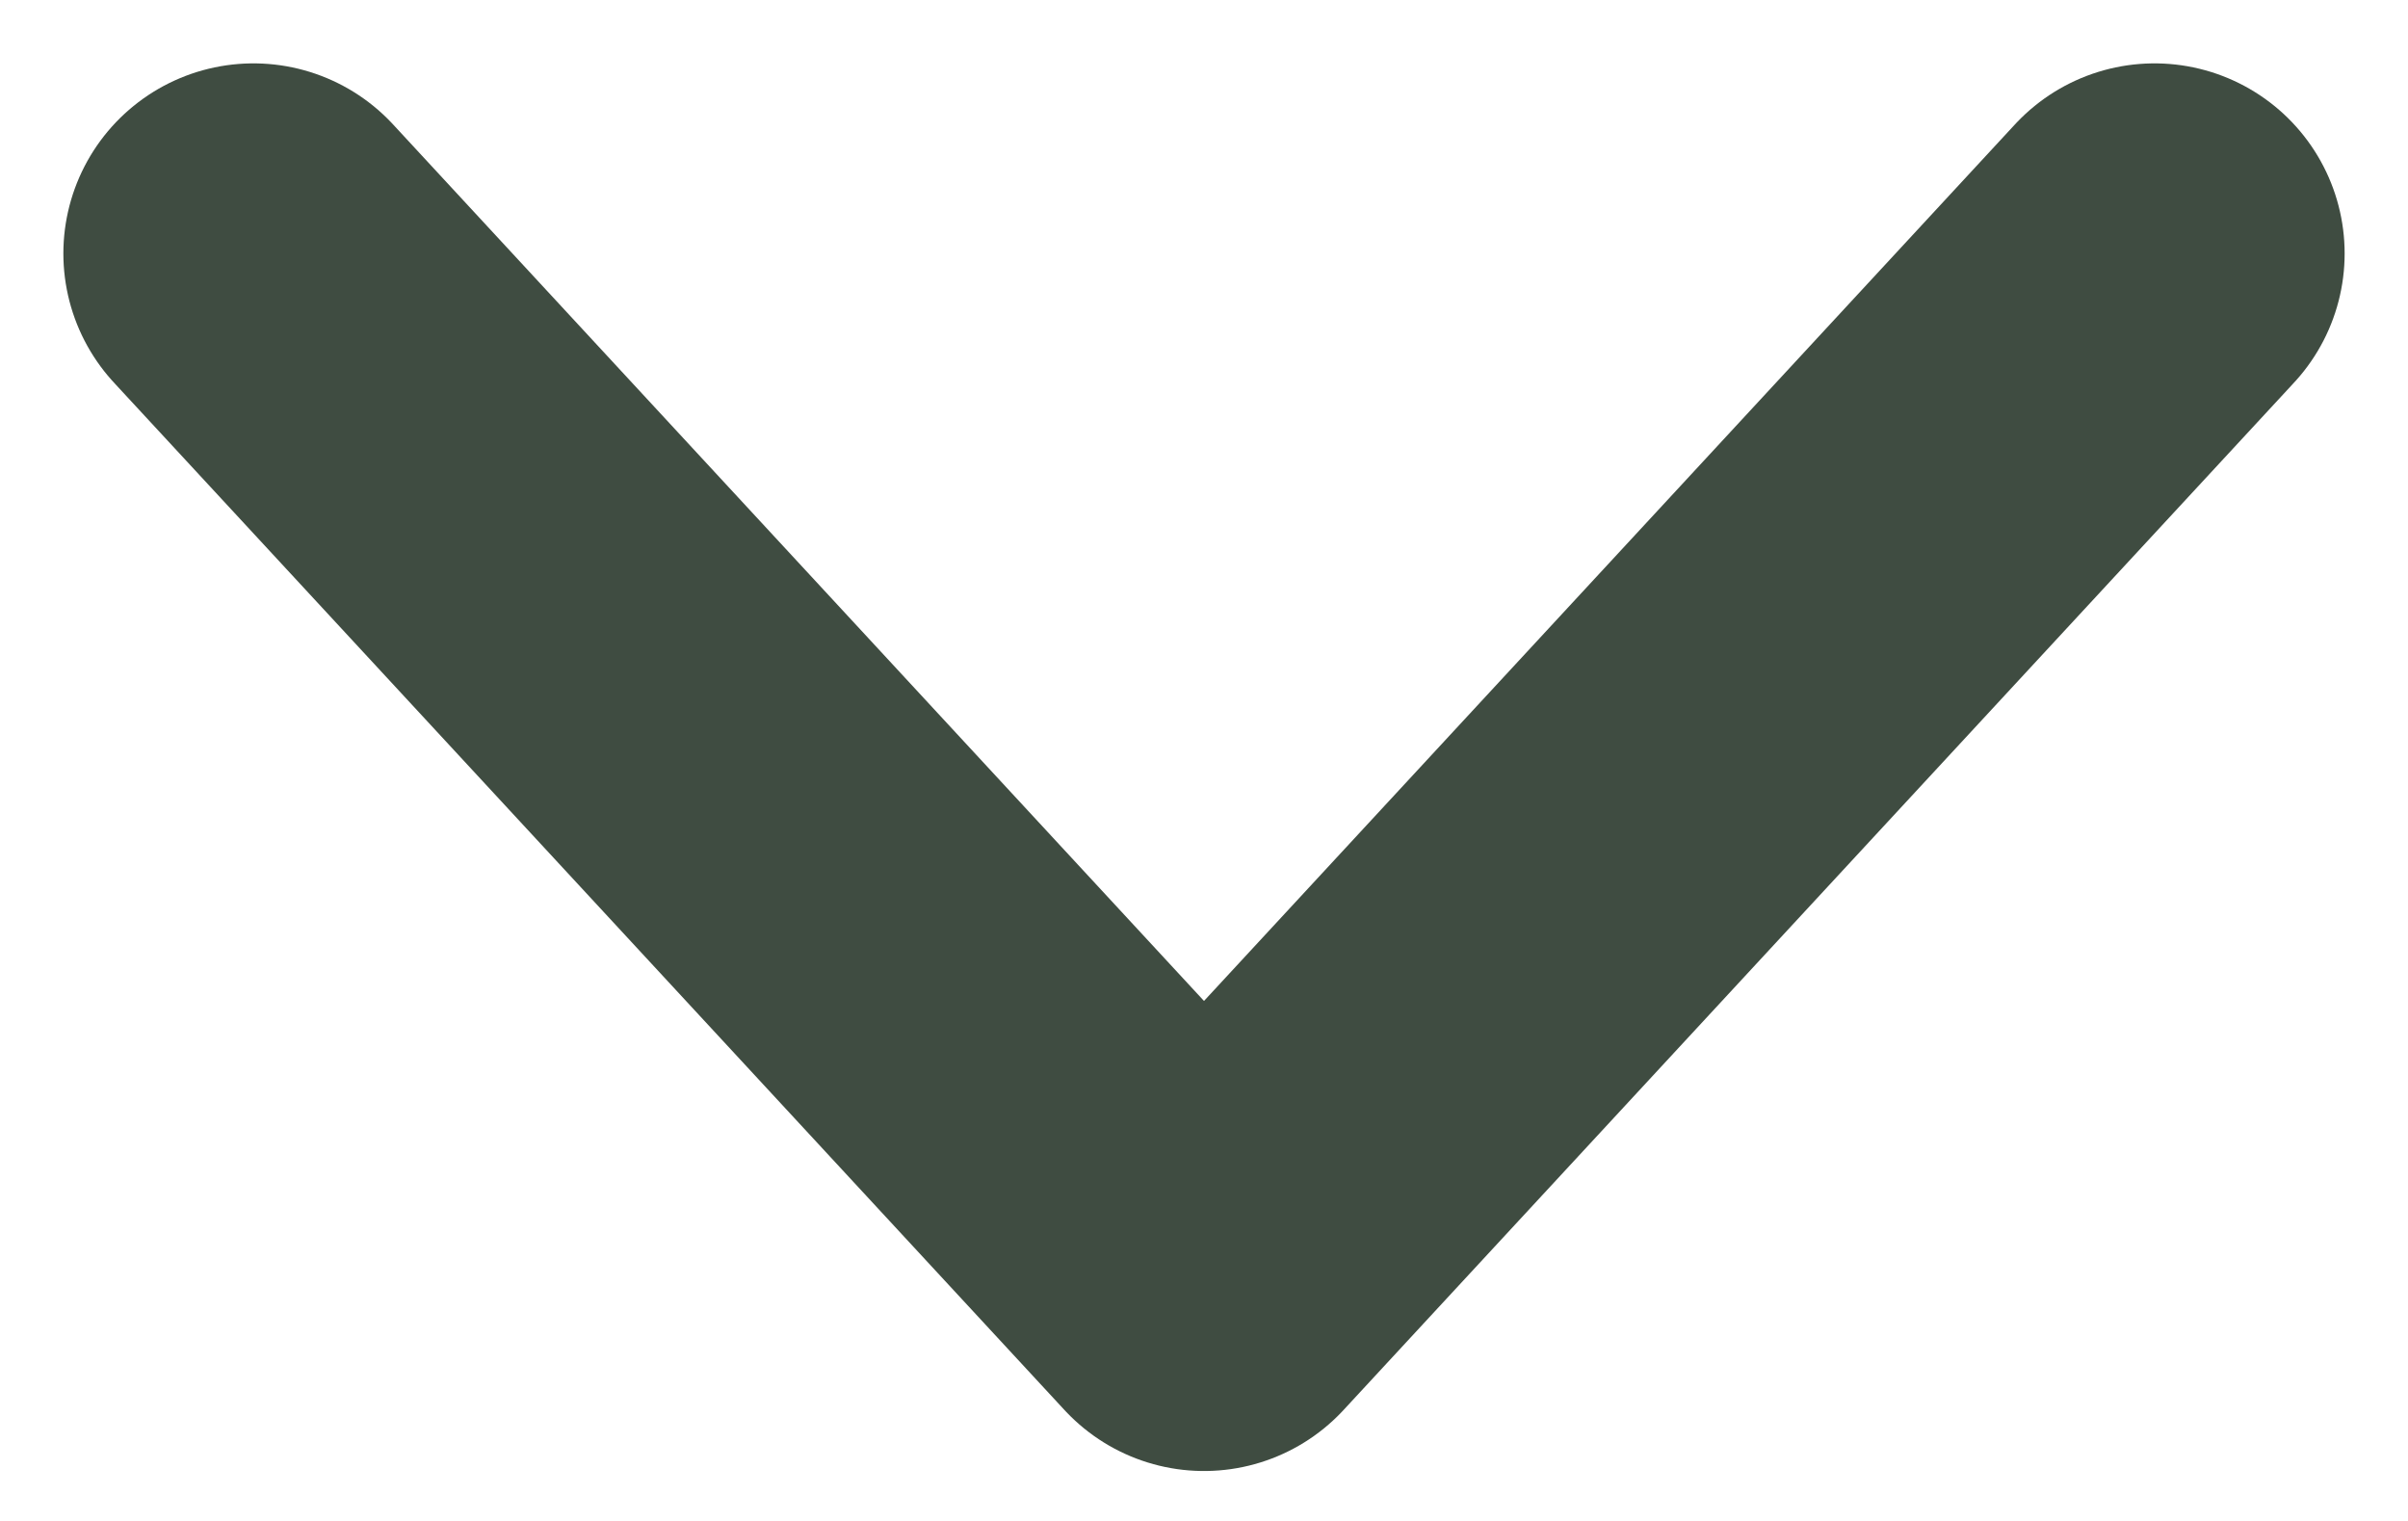 <svg width="19" height="12" viewBox="0 0 19 12" fill="none" xmlns="http://www.w3.org/2000/svg">
<path d="M2 2L9.5 10.106L17 2" stroke="#3F4C41" stroke-width="3" stroke-linecap="round" stroke-linejoin="round"/>
</svg>
